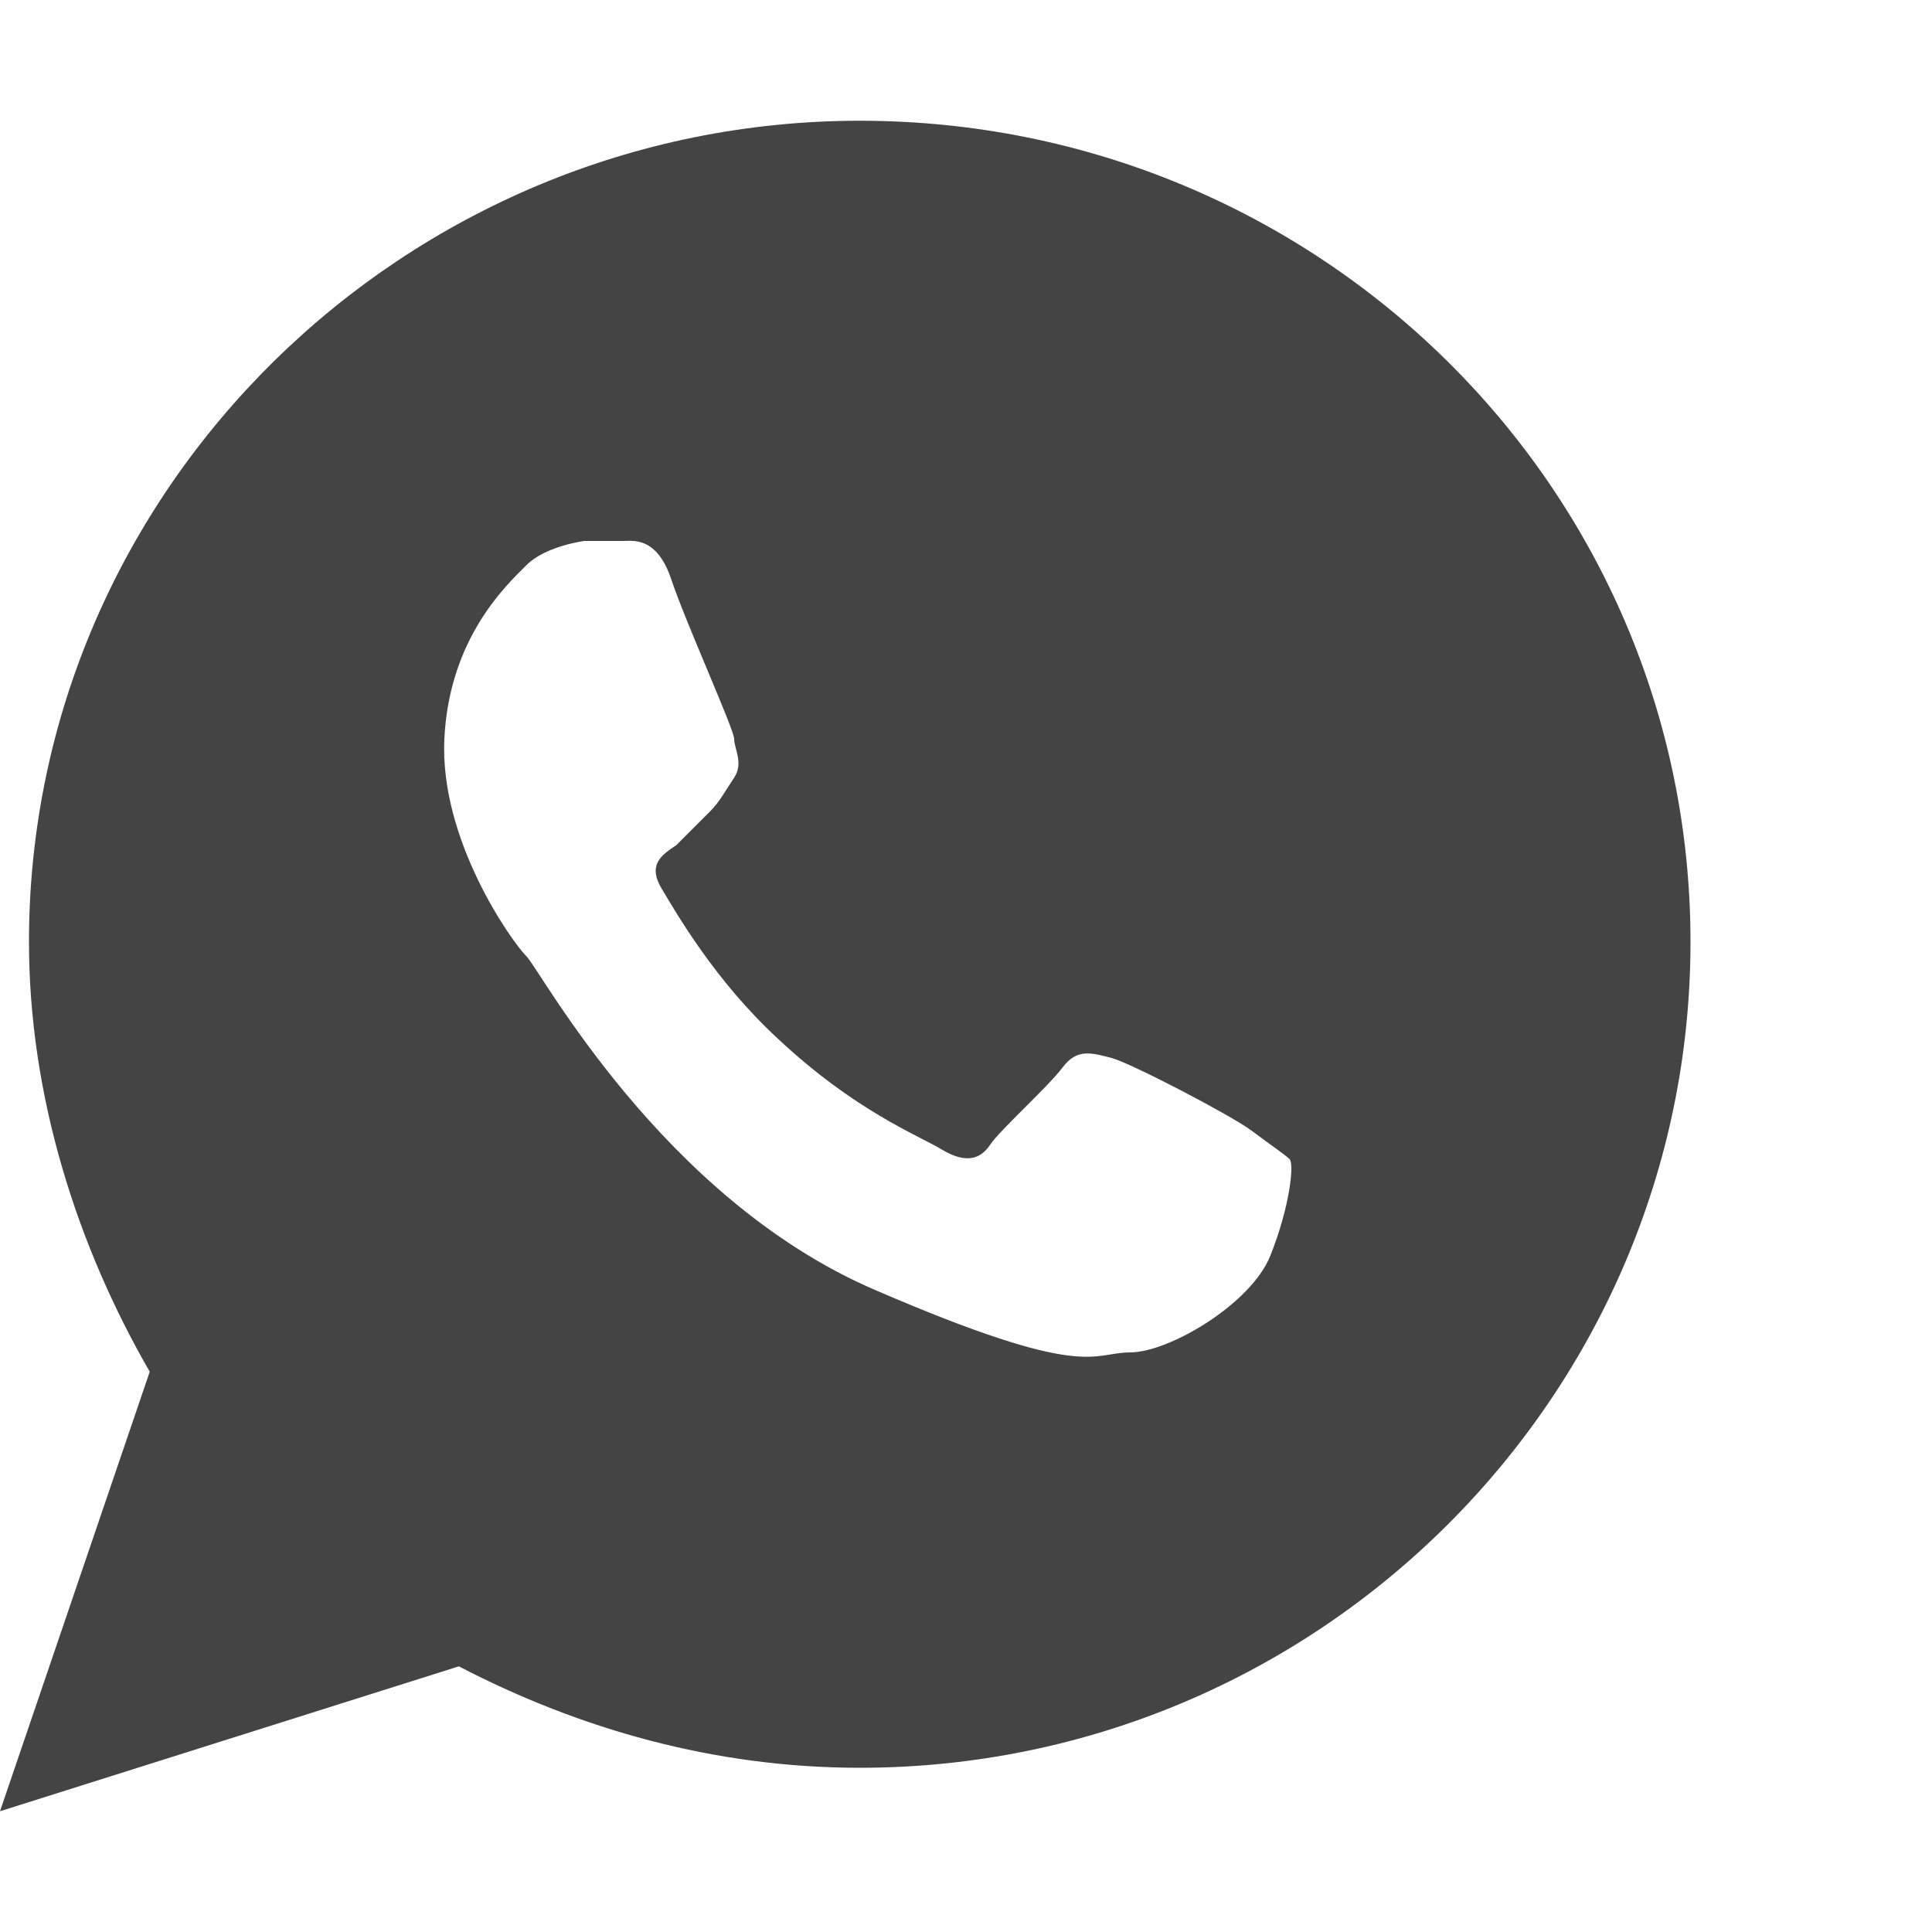 <?xml version="1.0"?><svg xmlns="http://www.w3.org/2000/svg" width="40" height="40" viewBox="0 0 40 40"><path fill="#444" d="m17.8 2.5c9.5 0 17.2 7.6 17.2 17s-7.7 17.1-17.2 17.1c-3 0-5.8-0.8-8.3-2.1l-9.5 3 3.1-9.1c-1.5-2.6-2.5-5.7-2.5-8.9 0-9.4 7.8-17 17.2-17z m8.5 23.5c0.4-1 0.5-1.9 0.4-2s-0.4-0.3-0.8-0.6-2.5-1.4-2.9-1.5-0.7-0.2-1 0.2-1.3 1.3-1.5 1.6-0.5 0.4-1 0.1-1.8-0.8-3.4-2.3c-1.3-1.2-2.1-2.6-2.4-3.1s0-0.7 0.3-0.9c0.2-0.2 0.5-0.5 0.7-0.7s0.3-0.4 0.5-0.7 0-0.6 0-0.8-1-2.4-1.3-3.3-0.8-0.8-1-0.8h-0.8s-0.8 0.1-1.2 0.5-1.6 1.5-1.7 3.6 1.4 4.2 1.7 4.5 2.8 5 7.2 6.9 4.5 1.3 5.3 1.3 2.5-1 2.9-2z"></path></svg>